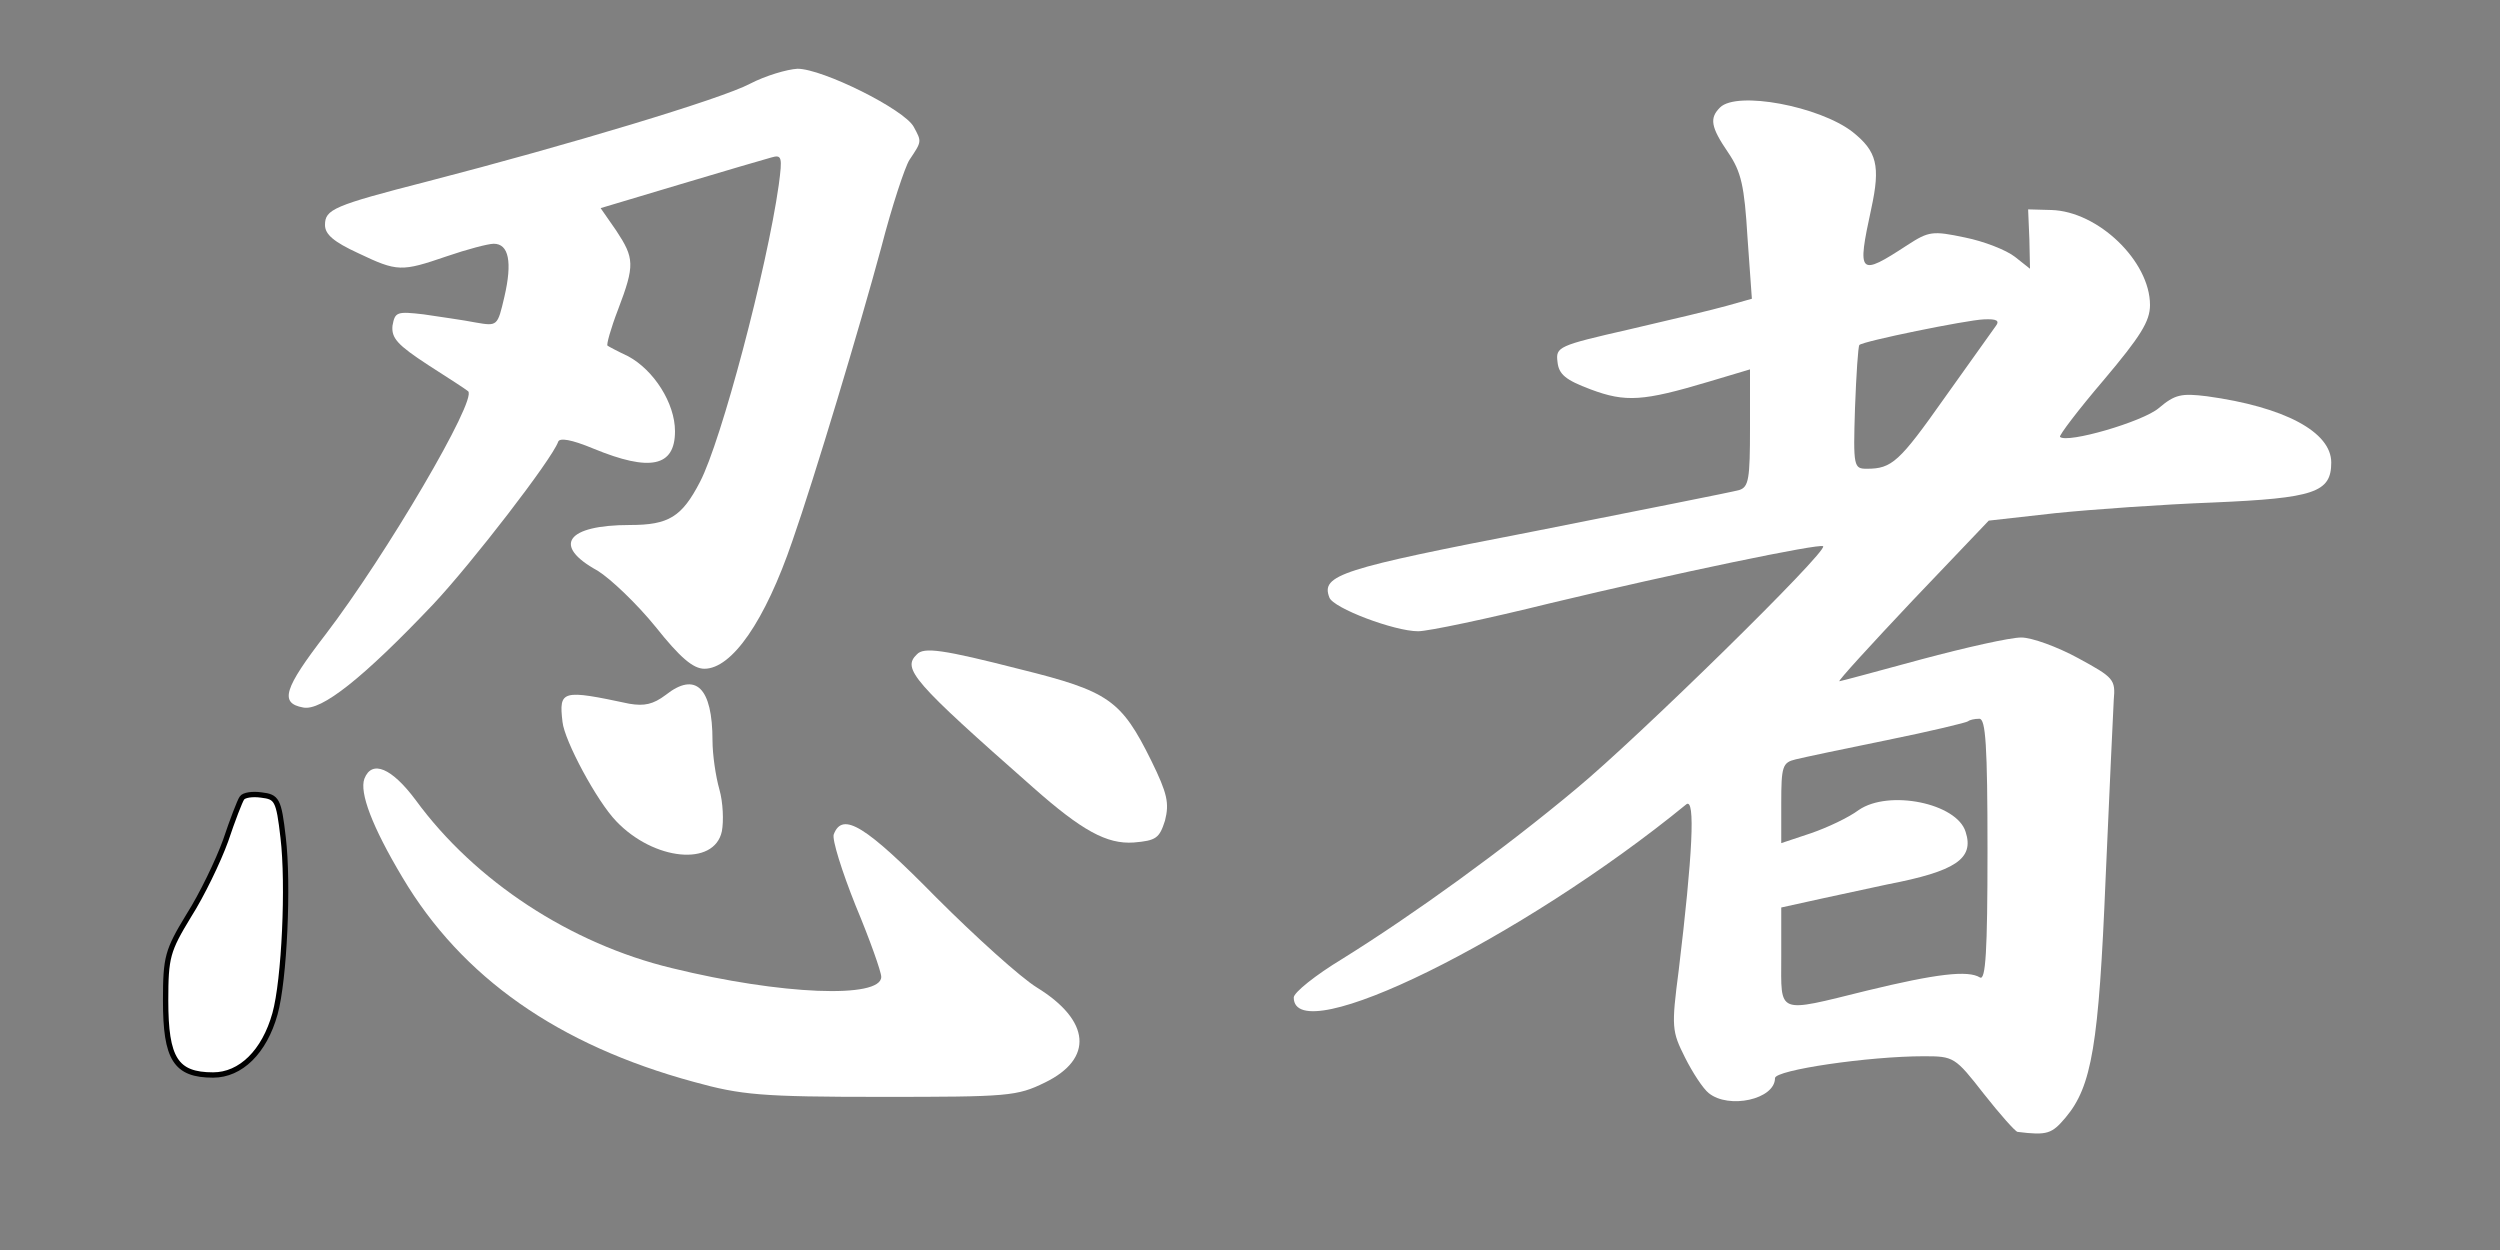 <?xml version="1.0" encoding="UTF-8" standalone="no"?>
<svg xmlns:dc="http://purl.org/dc/elements/1.1/" xmlns:cc="http://creativecommons.org/ns#" xmlns:rdf="http://www.w3.org/1999/02/22-rdf-syntax-ns#" xmlns:svg="http://www.w3.org/2000/svg" xmlns="http://www.w3.org/2000/svg" xmlns:sodipodi="http://sodipodi.sourceforge.net/DTD/sodipodi-0.dtd" xmlns:inkscape="http://www.inkscape.org/namespaces/inkscape" version="1.0" width="468pt" height="234pt" viewBox="0 0 468 234" preserveAspectRatio="xMidYMid meet" id="svg4574" sodipodi:version="0.32" inkscape:version="0.46" sodipodi:docname="Ninja-kanji-PT.svg" inkscape:output_extension="org.inkscape.output.svg.inkscape">
  <rect x="0" y="0" width="468" height="234" fill="#808080" stroke="none"/>
  <defs id="defs4593">
    <inkscape:perspective sodipodi:type="inkscape:persp3d" inkscape:vp_x="0 : 146.25 : 1" inkscape:vp_y="0 : 1000 : 0" inkscape:vp_z="585 : 146.25 : 1" inkscape:persp3d-origin="292.5 : 97.5 : 1" id="perspective4595"/>
  </defs>
  <sodipodi:namedview inkscape:window-height="726" inkscape:window-width="893" inkscape:pageshadow="2" inkscape:pageopacity="0.0" guidetolerance="10.0" gridtolerance="10.0" objecttolerance="10.0" borderopacity="1.0" bordercolor="#666666" pagecolor="#ffffff" id="base" showgrid="false" inkscape:zoom="0.95726496" inkscape:cx="292.5" inkscape:cy="146.25" inkscape:window-x="463" inkscape:window-y="25" inkscape:current-layer="svg4574"/>
  <path style="fill:#FFFFFF" id="path4580" d="M 140.4,15.678 C 135.135,18.486 106.353,27.144 80.145,33.93 C 62.361,38.493 60.84,39.195 60.84,42.12 C 60.84,43.875 62.478,45.279 67.041,47.385 C 74.412,50.895 75.114,50.895 83.655,47.97 C 87.399,46.683 91.377,45.63 92.43,45.63 C 95.238,45.63 95.94,49.023 94.419,55.575 C 93.132,61.074 93.132,61.074 89.037,60.372 C 86.697,59.904 82.368,59.319 79.326,58.851 C 74.295,58.266 73.944,58.383 73.476,60.957 C 73.242,63.297 74.412,64.584 80.145,68.328 C 84.006,70.785 87.399,73.008 87.633,73.242 C 89.388,74.763 72.306,103.896 60.957,118.755 C 53.118,128.934 52.299,131.625 56.745,132.444 C 60.138,133.146 67.977,126.945 81.081,113.139 C 88.335,105.417 103.311,85.995 104.481,82.719 C 104.715,81.9 106.938,82.251 111.15,84.006 C 121.68,88.335 126.36,87.399 126.36,80.73 C 126.36,75.465 122.382,69.264 117.585,66.69 C 115.596,65.754 113.841,64.818 113.724,64.701 C 113.49,64.584 114.309,61.542 115.713,57.915 C 118.872,49.608 118.755,48.321 115.362,43.173 L 112.437,38.961 L 127.296,34.515 C 135.486,32.058 143.091,29.835 144.378,29.484 C 146.367,28.899 146.484,29.367 145.782,34.632 C 143.559,50.31 135.018,82.602 131.04,90.207 C 127.647,96.759 125.19,98.28 117.936,98.28 C 106.002,98.28 103.311,102.141 111.852,106.821 C 114.309,108.342 119.223,113.022 122.733,117.351 C 127.296,123.084 129.753,125.19 131.859,125.19 C 137.007,125.19 143.208,116.298 148.356,101.205 C 152.451,89.505 160.992,61.074 164.97,46.332 C 166.959,38.61 169.416,31.239 170.235,29.952 C 172.575,26.442 172.575,26.559 171.054,23.751 C 169.299,20.475 153.972,12.87 149.292,12.87 C 147.303,12.987 143.325,14.157 140.4,15.678 z"/>
  <path style="fill:#FFFFFF" id="path4582" d="M 321.984,20.124 C 319.995,22.113 320.229,23.751 323.505,28.548 C 325.962,32.175 326.547,34.749 327.132,44.46 L 327.951,55.926 L 323.388,57.213 C 320.931,57.915 312.624,59.904 305.019,61.659 C 291.681,64.701 291.213,64.935 291.564,67.743 C 291.798,70.083 293.085,71.136 297.765,72.891 C 304.317,75.348 307.593,75.114 319.761,71.487 L 327.6,69.147 L 327.6,80.145 C 327.6,89.622 327.366,91.143 325.611,91.728 C 324.441,92.079 307.242,95.472 287.235,99.45 C 250.965,106.47 247.221,107.64 248.859,111.852 C 249.561,113.841 261.027,118.17 265.473,118.17 C 267.345,118.17 278.46,115.83 290.277,112.905 C 313.677,107.289 340.704,101.673 341.289,102.258 C 342.225,103.194 306.54,138.177 295.074,147.654 C 281.502,159.003 264.654,171.171 251.316,179.478 C 246.285,182.52 242.19,185.796 242.19,186.732 C 242.19,196.794 284.895,175.734 315.666,150.579 C 317.421,149.175 316.836,160.173 314.262,181.584 C 312.858,192.348 312.975,193.05 315.432,197.964 C 316.836,200.772 318.825,203.814 319.878,204.633 C 323.622,207.675 332.28,205.803 332.28,201.825 C 332.28,200.304 349.83,197.73 360.126,197.73 C 365.742,197.73 365.976,197.847 371.358,204.75 C 374.4,208.611 377.208,211.77 377.676,211.887 C 383.292,212.589 384.111,212.238 386.685,209.196 C 391.599,203.346 392.886,195.624 394.173,164.385 C 394.875,148.239 395.577,133.263 395.694,131.04 C 396.045,127.179 395.694,126.828 389.025,123.201 C 385.164,121.095 380.367,119.34 378.378,119.34 C 376.272,119.34 367.965,121.212 359.658,123.435 C 351.468,125.658 344.565,127.53 344.331,127.53 C 343.98,127.53 350.181,120.744 358.02,112.437 L 372.294,97.461 L 384.813,96.057 C 391.716,95.355 404.937,94.419 414.297,94.068 C 433.251,93.249 436.41,92.196 436.41,86.58 C 436.41,80.847 427.635,76.167 413.127,74.178 C 408.33,73.593 407.16,73.827 404.118,76.401 C 401.076,78.975 386.919,83.07 385.632,81.783 C 385.398,81.549 389.025,76.752 393.822,71.136 C 400.725,62.946 402.48,60.138 402.48,57.096 C 402.48,48.906 392.769,39.546 383.994,39.312 L 379.665,39.195 L 379.899,44.811 L 380.016,50.31 L 377.208,48.087 C 375.57,46.8 371.358,45.162 367.848,44.46 C 361.764,43.173 361.062,43.29 357.084,45.864 C 347.958,51.831 347.607,51.48 350.298,39.078 C 352.053,31.005 351.351,28.314 346.788,24.687 C 340.587,19.89 325.143,16.965 321.984,20.124 z M 373.581,61.074 C 372.996,61.893 368.667,67.977 363.987,74.529 C 355.563,86.463 354.159,87.75 349.479,87.75 C 347.022,87.75 346.905,87.399 347.256,76.401 C 347.49,70.083 347.841,64.818 348.075,64.584 C 348.66,63.882 368.199,59.904 371.358,59.787 C 373.815,59.67 374.4,60.021 373.581,61.074 z M 372.06,159.237 C 372.06,178.191 371.709,183.573 370.656,182.988 C 368.433,181.584 362.466,182.286 349.479,185.445 C 332.397,189.657 333.45,190.008 333.45,179.127 L 333.45,169.884 L 341.406,168.129 C 345.735,167.193 351.117,166.023 353.34,165.555 C 366.093,163.098 369.603,160.758 367.965,155.727 C 366.327,150.345 353.574,147.771 347.958,151.632 C 346.086,153.036 342.108,154.908 339.066,155.961 L 333.45,157.833 L 333.45,150.345 C 333.45,143.442 333.684,142.74 336.141,142.155 C 337.545,141.804 345.267,140.166 353.34,138.528 C 361.413,136.89 368.199,135.252 368.433,135.018 C 368.667,134.784 369.603,134.55 370.539,134.55 C 371.709,134.55 372.06,139.464 372.06,159.237 z"/>
  <path style="fill:#FFFFFF" id="path4584" d="M 171.639,122.499 C 168.831,125.19 170.82,127.53 193.401,147.42 C 202.527,155.493 207.207,158.067 212.238,157.716 C 216.45,157.365 217.035,156.897 218.088,153.621 C 218.907,150.345 218.556,148.59 215.514,142.389 C 209.898,131.04 207.558,129.402 191.061,125.307 C 176.436,121.563 172.926,121.095 171.639,122.499 z"/>
  <path style="fill:#FFFFFF" id="path4586" d="M 124.605,130.104 C 122.265,131.859 120.627,132.21 117.819,131.742 C 105.183,129.051 104.598,129.168 105.3,135.135 C 105.651,138.645 111.735,149.994 115.362,153.738 C 122.382,161.109 133.731,162.279 135.135,155.61 C 135.486,153.738 135.369,150.228 134.667,147.771 C 133.965,145.314 133.38,141.219 133.38,138.645 C 133.38,128.7 130.221,125.658 124.605,130.104 z"/>
  <path style="fill:#FFFFFF" id="path4588" d="M 68.211,145.782 C 67.275,148.356 69.615,154.674 75.348,164.268 C 86.463,182.988 104.481,195.624 129.87,202.527 C 138.762,204.984 142.389,205.335 164.97,205.335 C 188.838,205.335 190.359,205.218 195.624,202.644 C 204.75,198.198 204.165,191.061 194.103,184.86 C 191.061,182.988 182.637,175.383 175.266,168.012 C 162.045,154.557 157.716,151.866 156.078,156.195 C 155.727,157.131 157.599,163.098 160.173,169.533 C 162.864,175.968 164.97,181.935 164.97,182.871 C 164.97,186.966 146.25,186.264 125.775,181.233 C 106.821,176.67 88.92,164.97 77.805,149.76 C 73.359,143.793 69.615,142.155 68.211,145.782 z"/>
  <path style="fill:#FFFFFF;fill-opacity:1;stroke:#000000;stroke-opacity:1" id="path4590" d="M 45.279,149.409 C 44.928,149.877 43.524,153.504 42.237,157.365 C 40.833,161.226 37.791,167.544 35.334,171.405 C 31.356,177.957 31.005,179.127 31.005,187.317 C 31.005,198.198 32.877,201.24 39.897,201.24 C 45.045,201.24 49.491,196.911 51.48,189.774 C 53.235,183.456 54.054,165.555 53.001,156.78 C 52.182,149.643 51.831,149.175 48.906,148.824 C 47.268,148.59 45.63,148.824 45.279,149.409 z"/>
</svg>